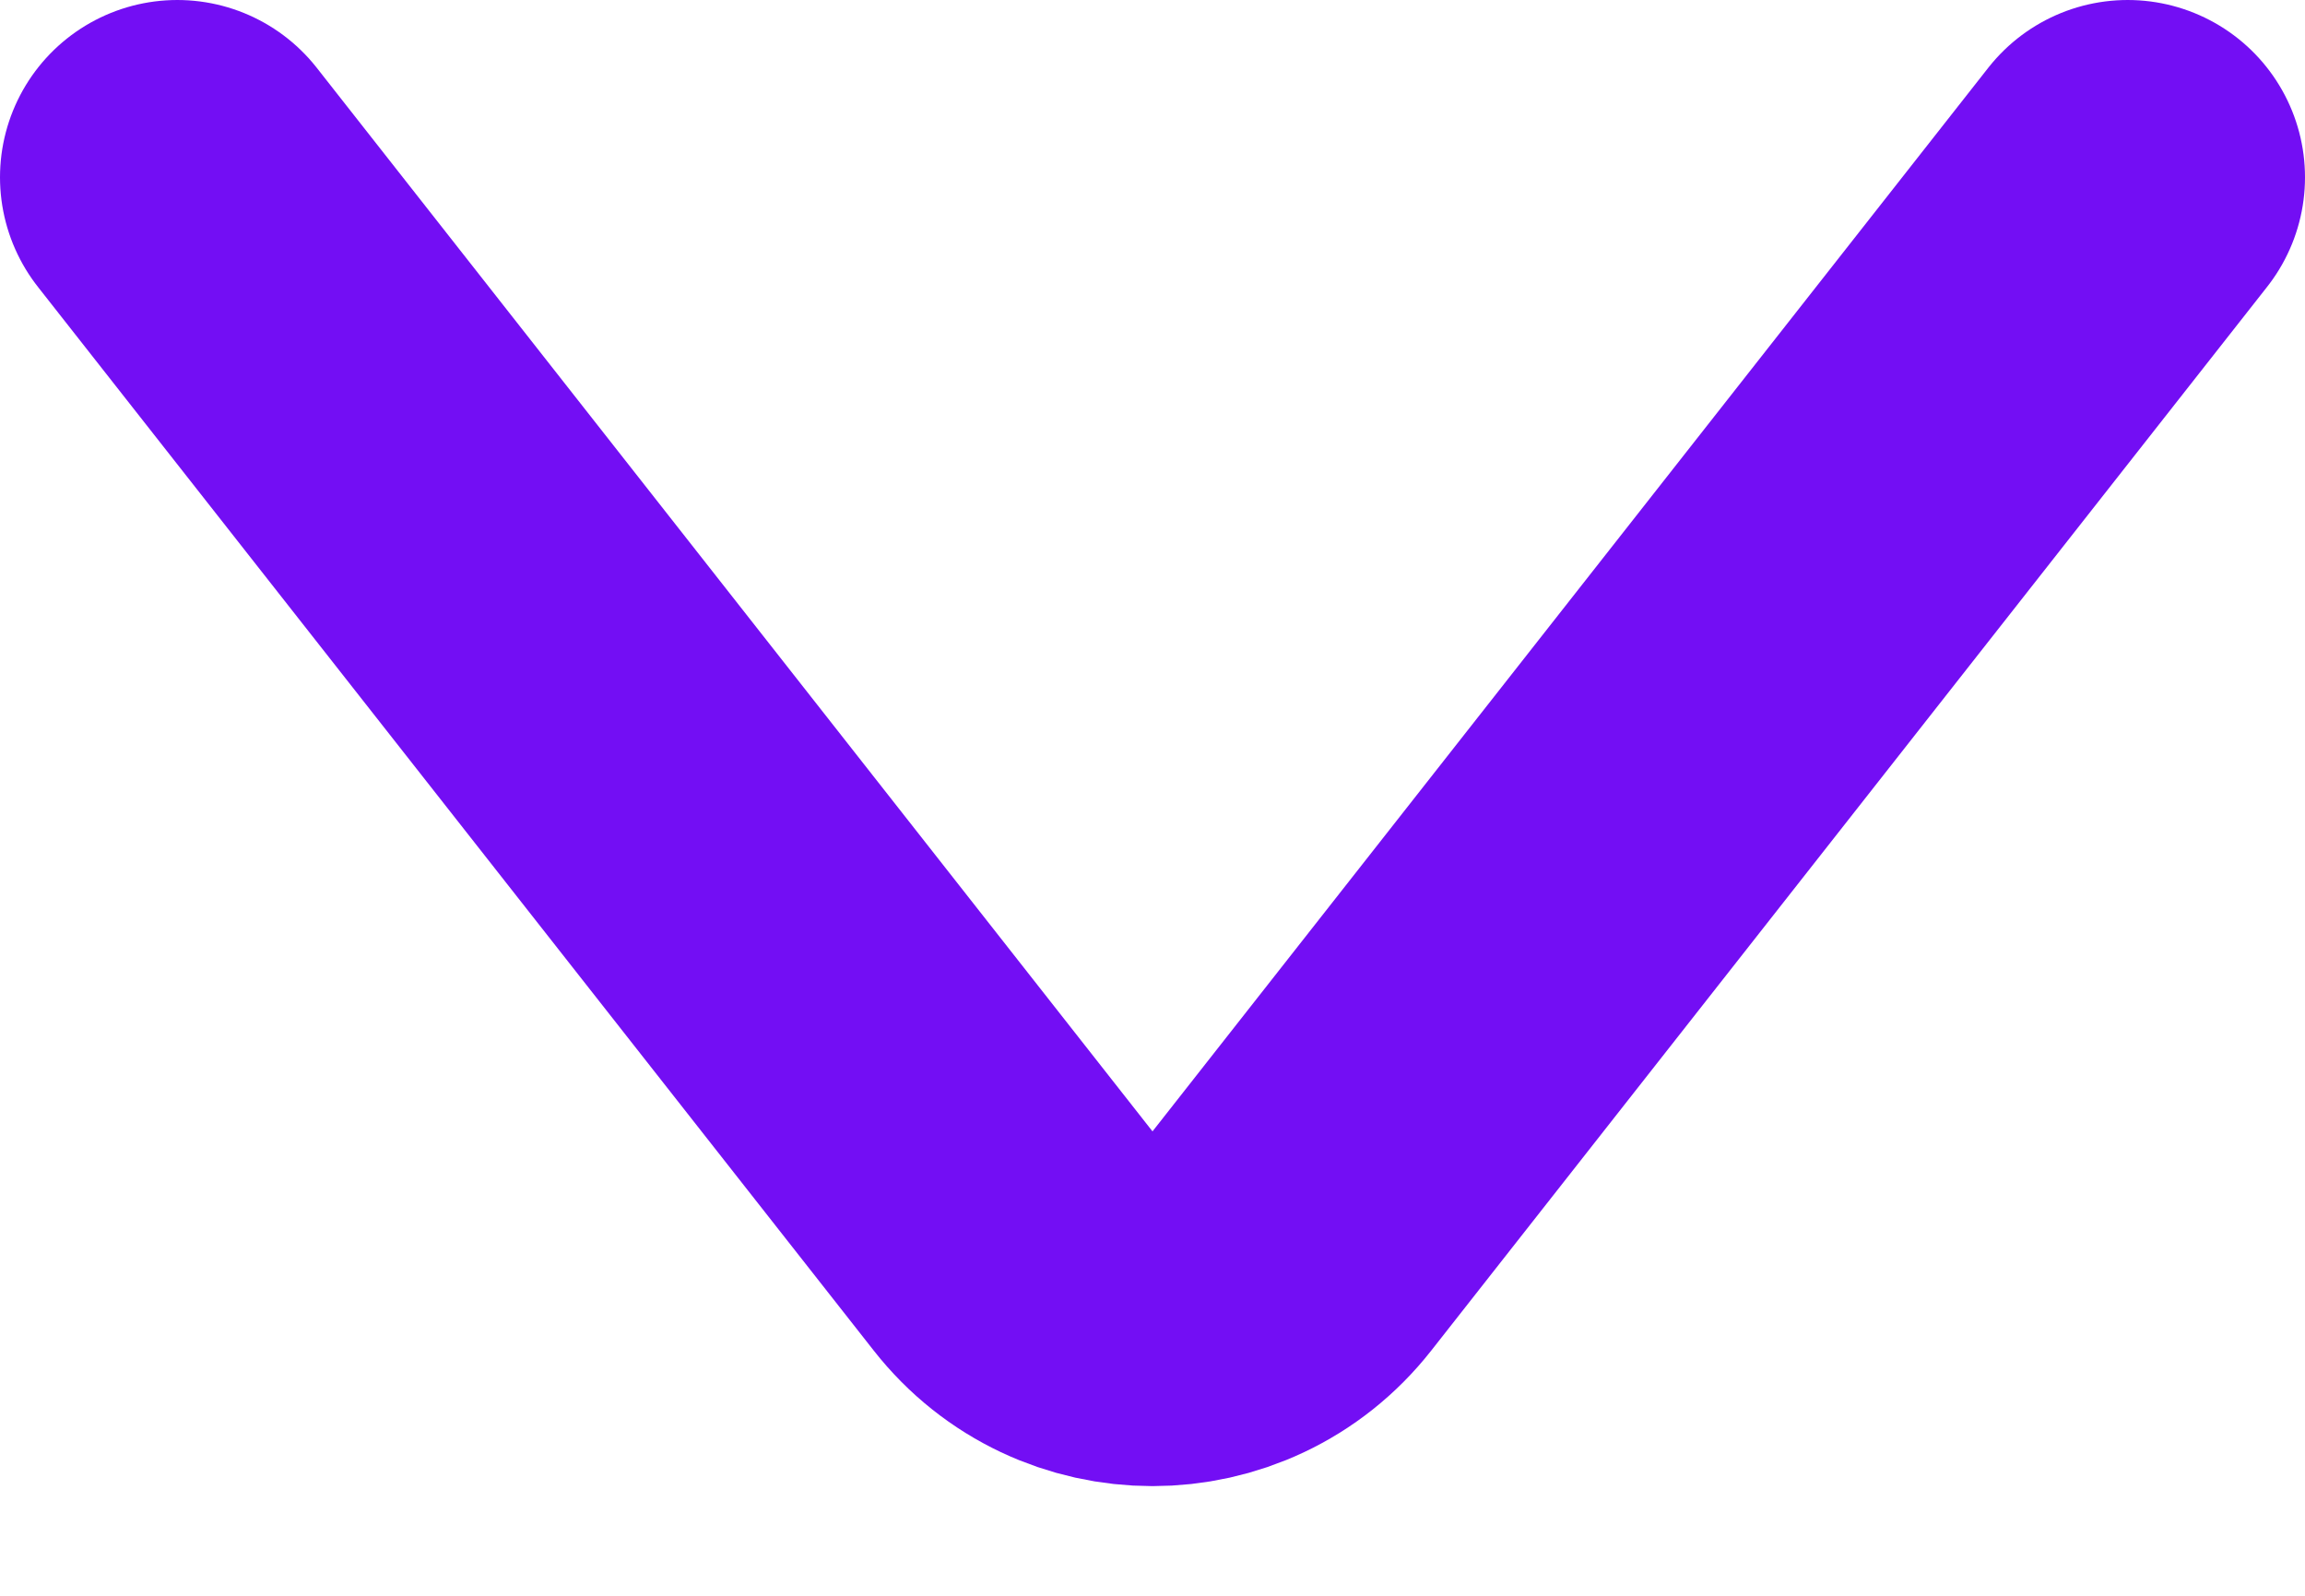 <svg width="13" height="9" viewBox="0 0 13 9" fill="none" xmlns="http://www.w3.org/2000/svg">
<path d="M1 1L5.714 6.999C6.114 7.509 6.886 7.509 7.286 6.999L12 1" stroke="#730EF4" stroke-width="2" stroke-linecap="round"/>
</svg>
